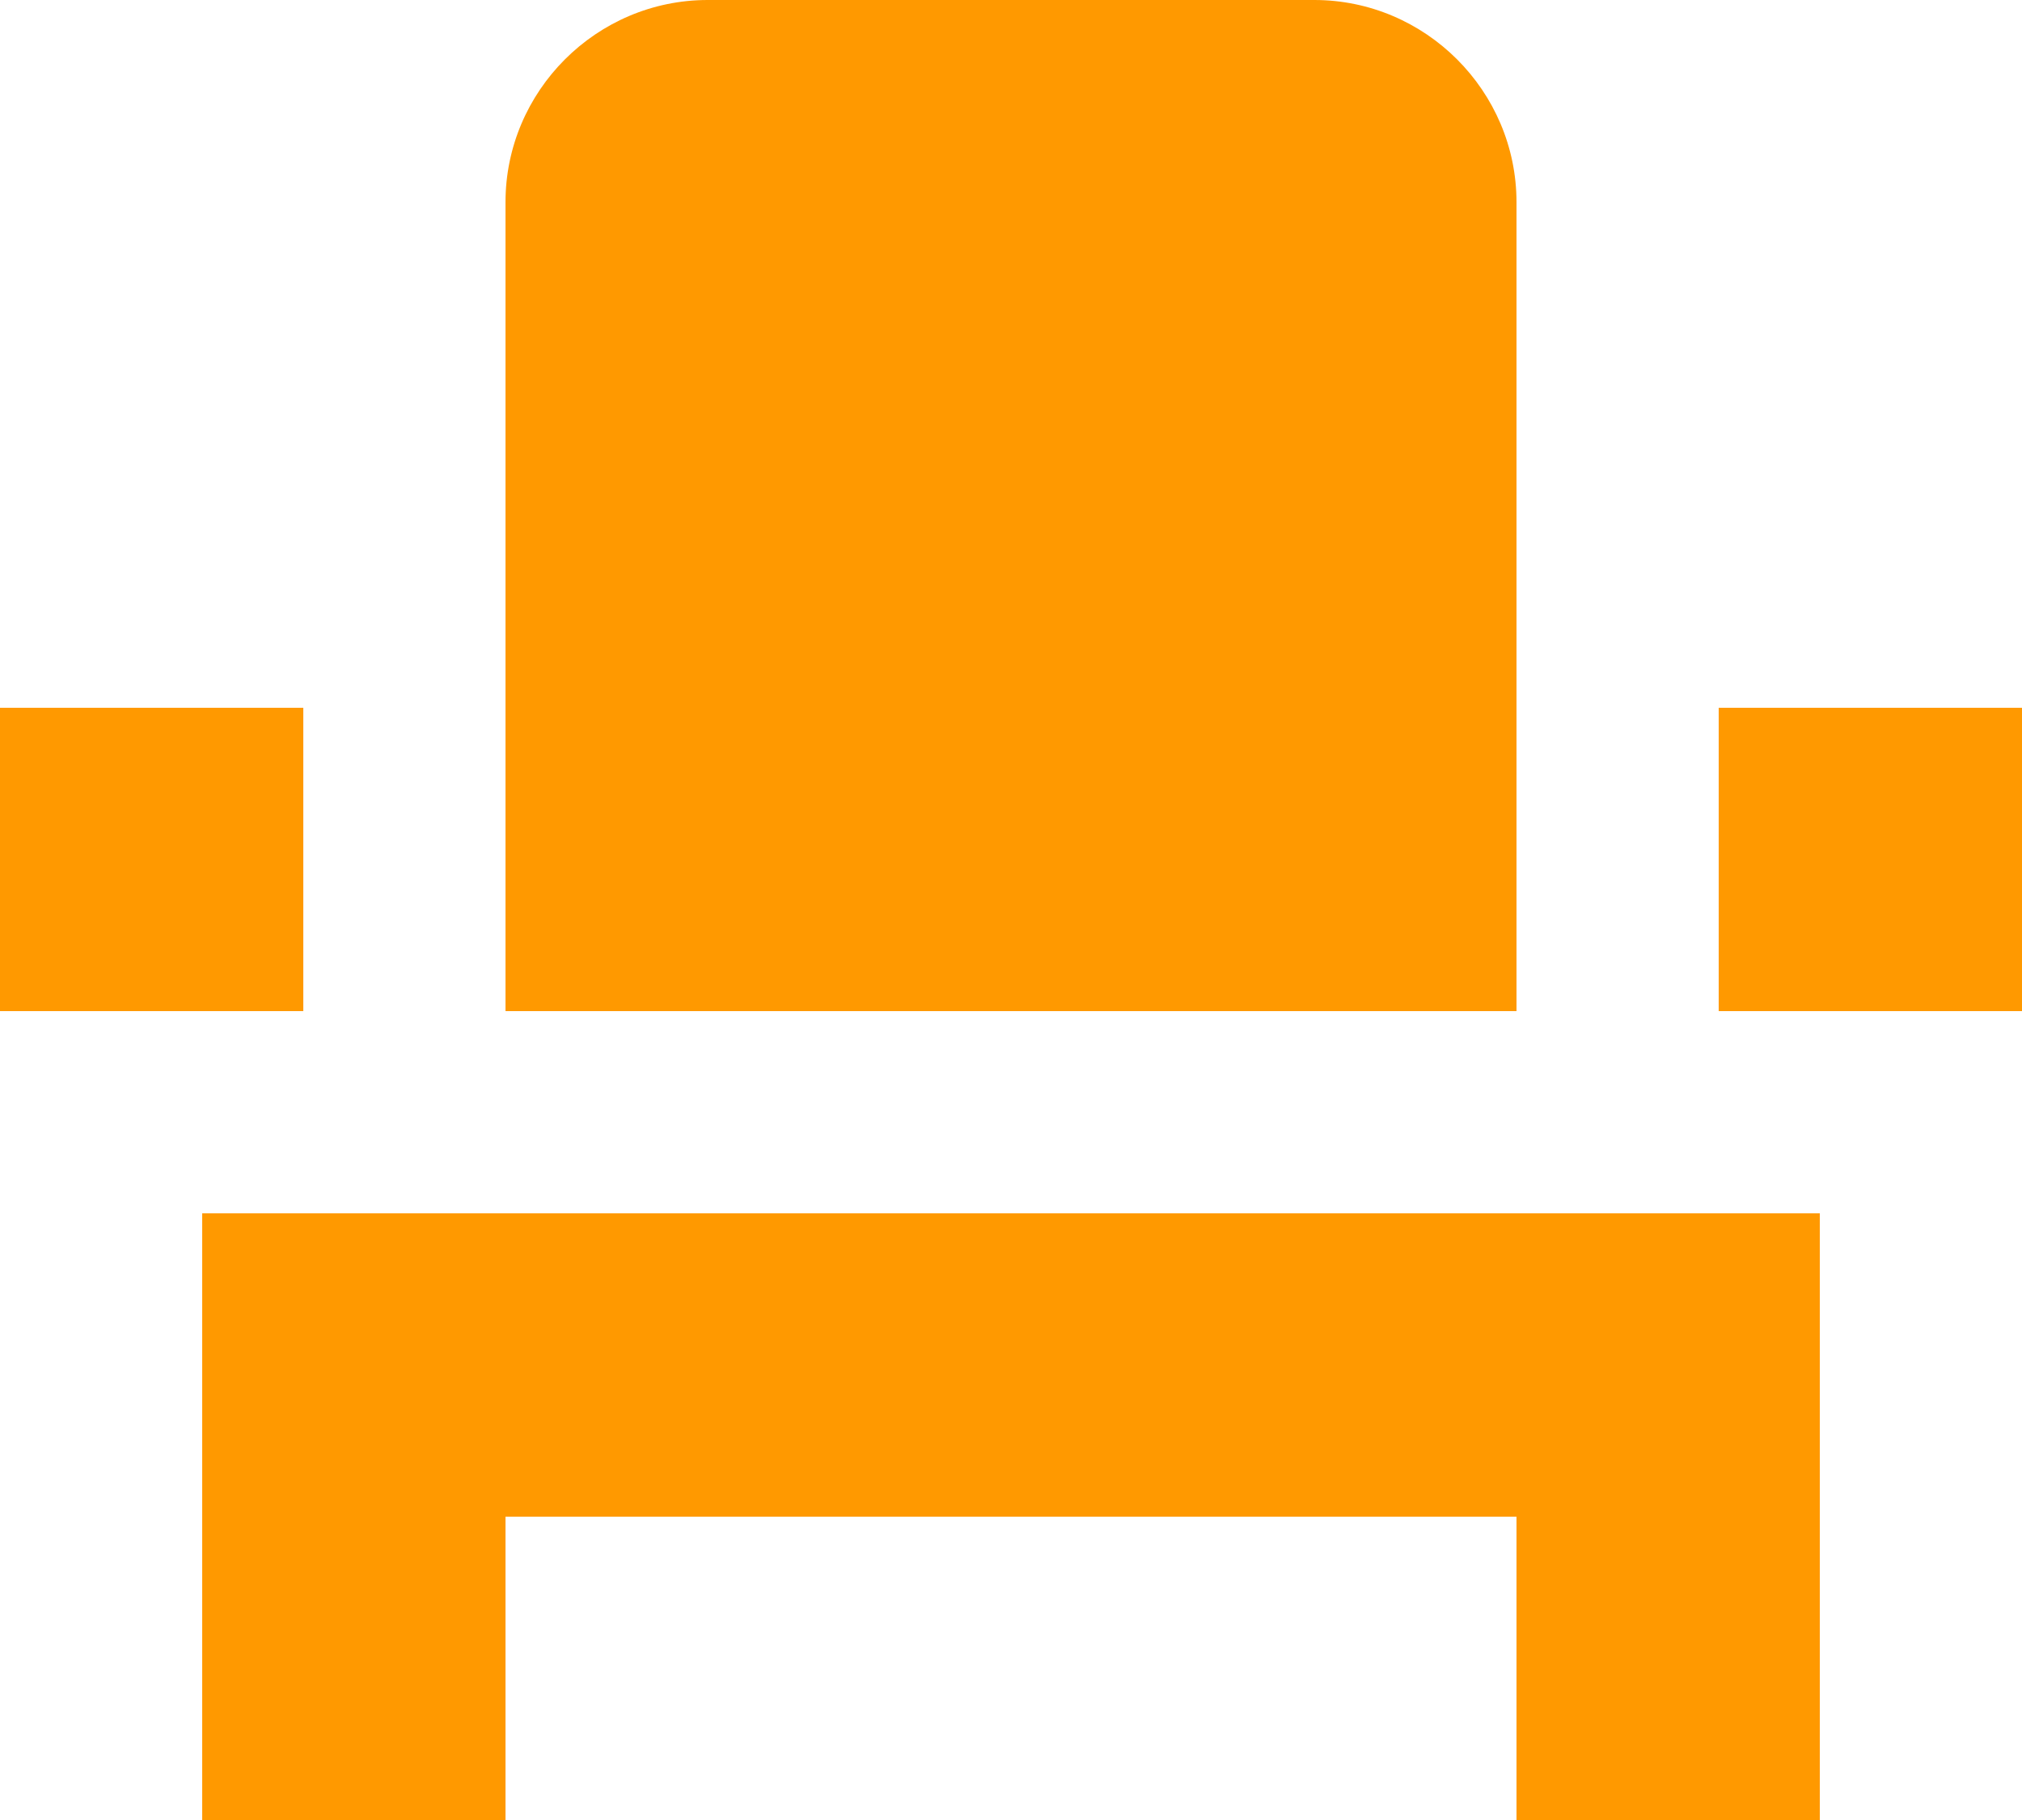 <svg width="20" height="18" viewBox="0 0 20 18" fill="none" xmlns="http://www.w3.org/2000/svg"><path fill="#000" fill-opacity="0" d="M0 0h20v18H0z"/><path d="M2 15v3h3v-3h10v3h3v-6H2v3zm15-8h3v3h-3V7zM0 7h3v3H0V7zm15 3H5V2c0-1.1.9-2 2-2h6c1.1 0 2 .9 2 2v8z" fill="#F90"/></svg>